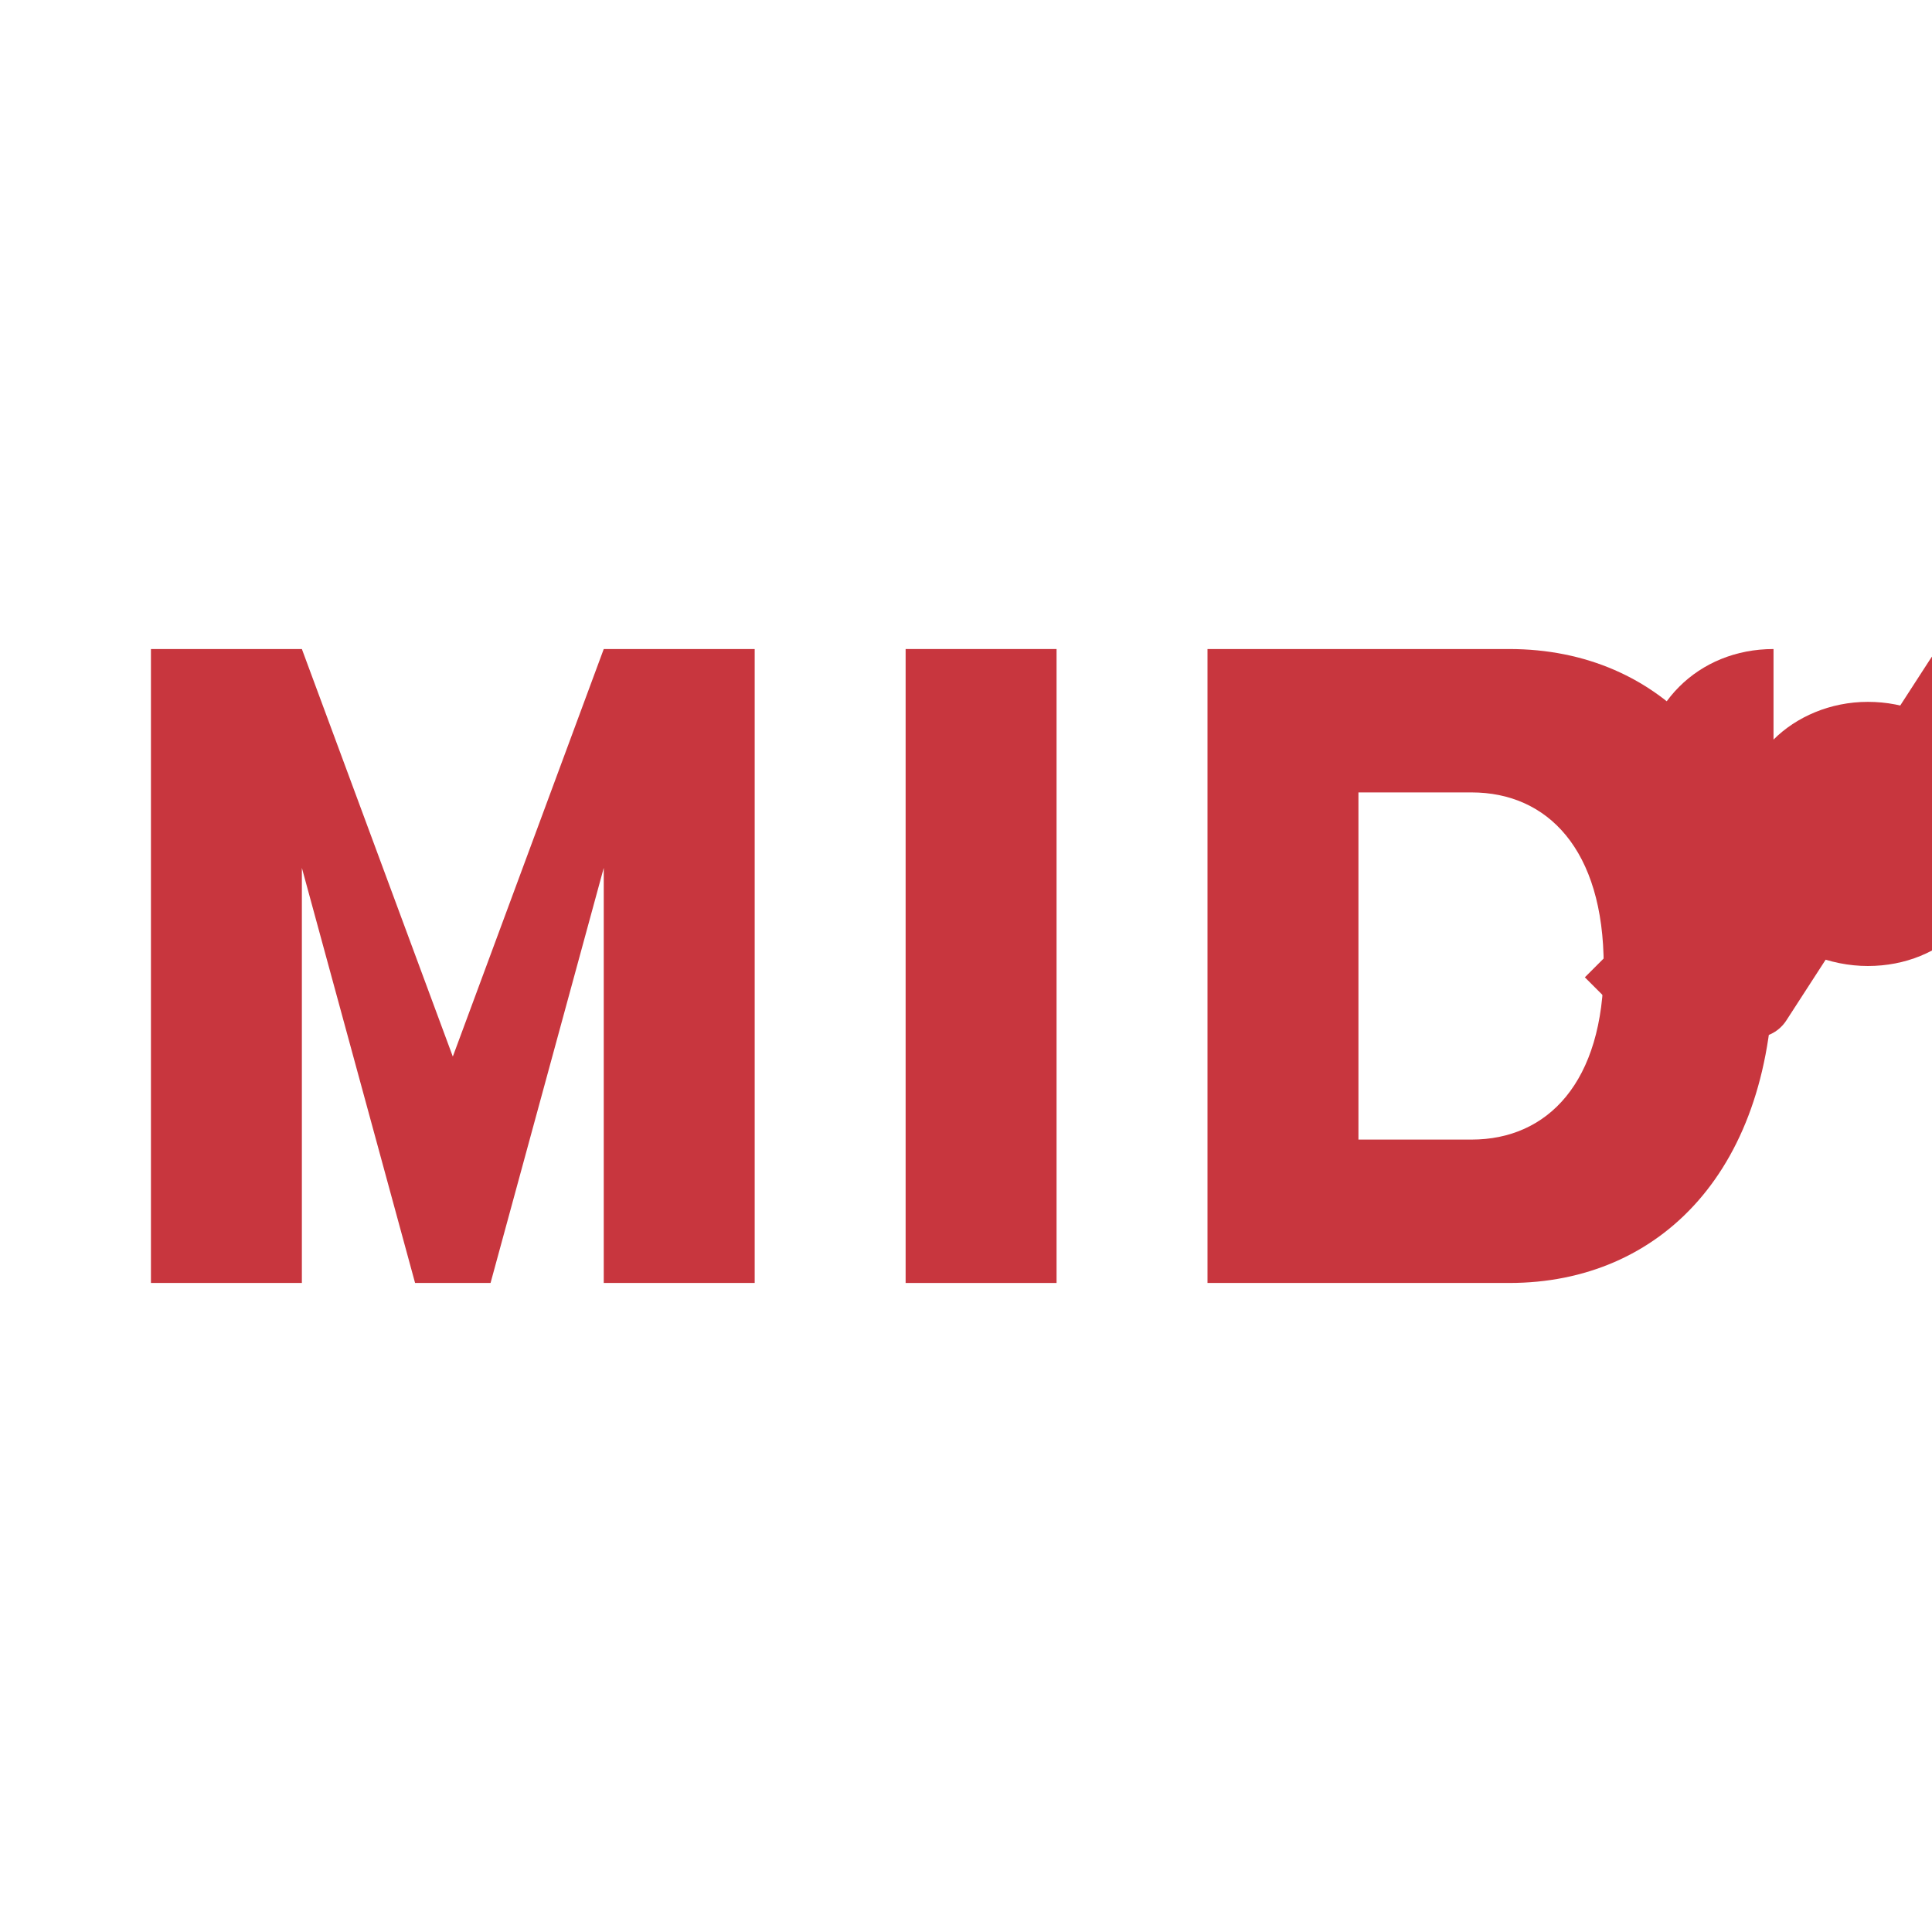 <svg width="512" height="512" viewBox="0 0 512 512" fill="none" xmlns="http://www.w3.org/2000/svg">
  <!-- MIDI Text -->
  <path d="M 40 340 L 40 172 L 80 172 L 120 280 L 160 172 L 200 172 L 200 340 L 160 340 L 160 230 L 130 340 L 110 340 L 80 230 L 80 340 Z" fill="#C8363E"/>
  <path d="M 240 340 L 240 172 L 280 172 L 280 340 Z" fill="#C8363E"/>
  <path d="M 320 340 L 320 172 L 400 172 C 440 172 470 202 470 256 C 470 310 440 340 400 340 Z M 360 210 L 360 302 L 390 302 C 410 302 425 287 425 256 C 425 225 410 210 390 210 Z" fill="#C8363E"/>
  
  <!-- Checkmark -->
  <path d="M 470 172 C 450 172 435 187 435 207 C 435 217 439 226 446 233 L 420 259 L 447 286 L 480 253 C 485 255 490 256 495 256 C 515 256 530 241 530 221 C 530 201 515 186 495 186 C 485 186 476 190 470 196 Z" fill="#C8363E"/>
  <path d="M 440 240 L 465 265 L 520 180" stroke="#C8363E" stroke-width="20" fill="none" stroke-linecap="round" stroke-linejoin="round"/>
</svg>
